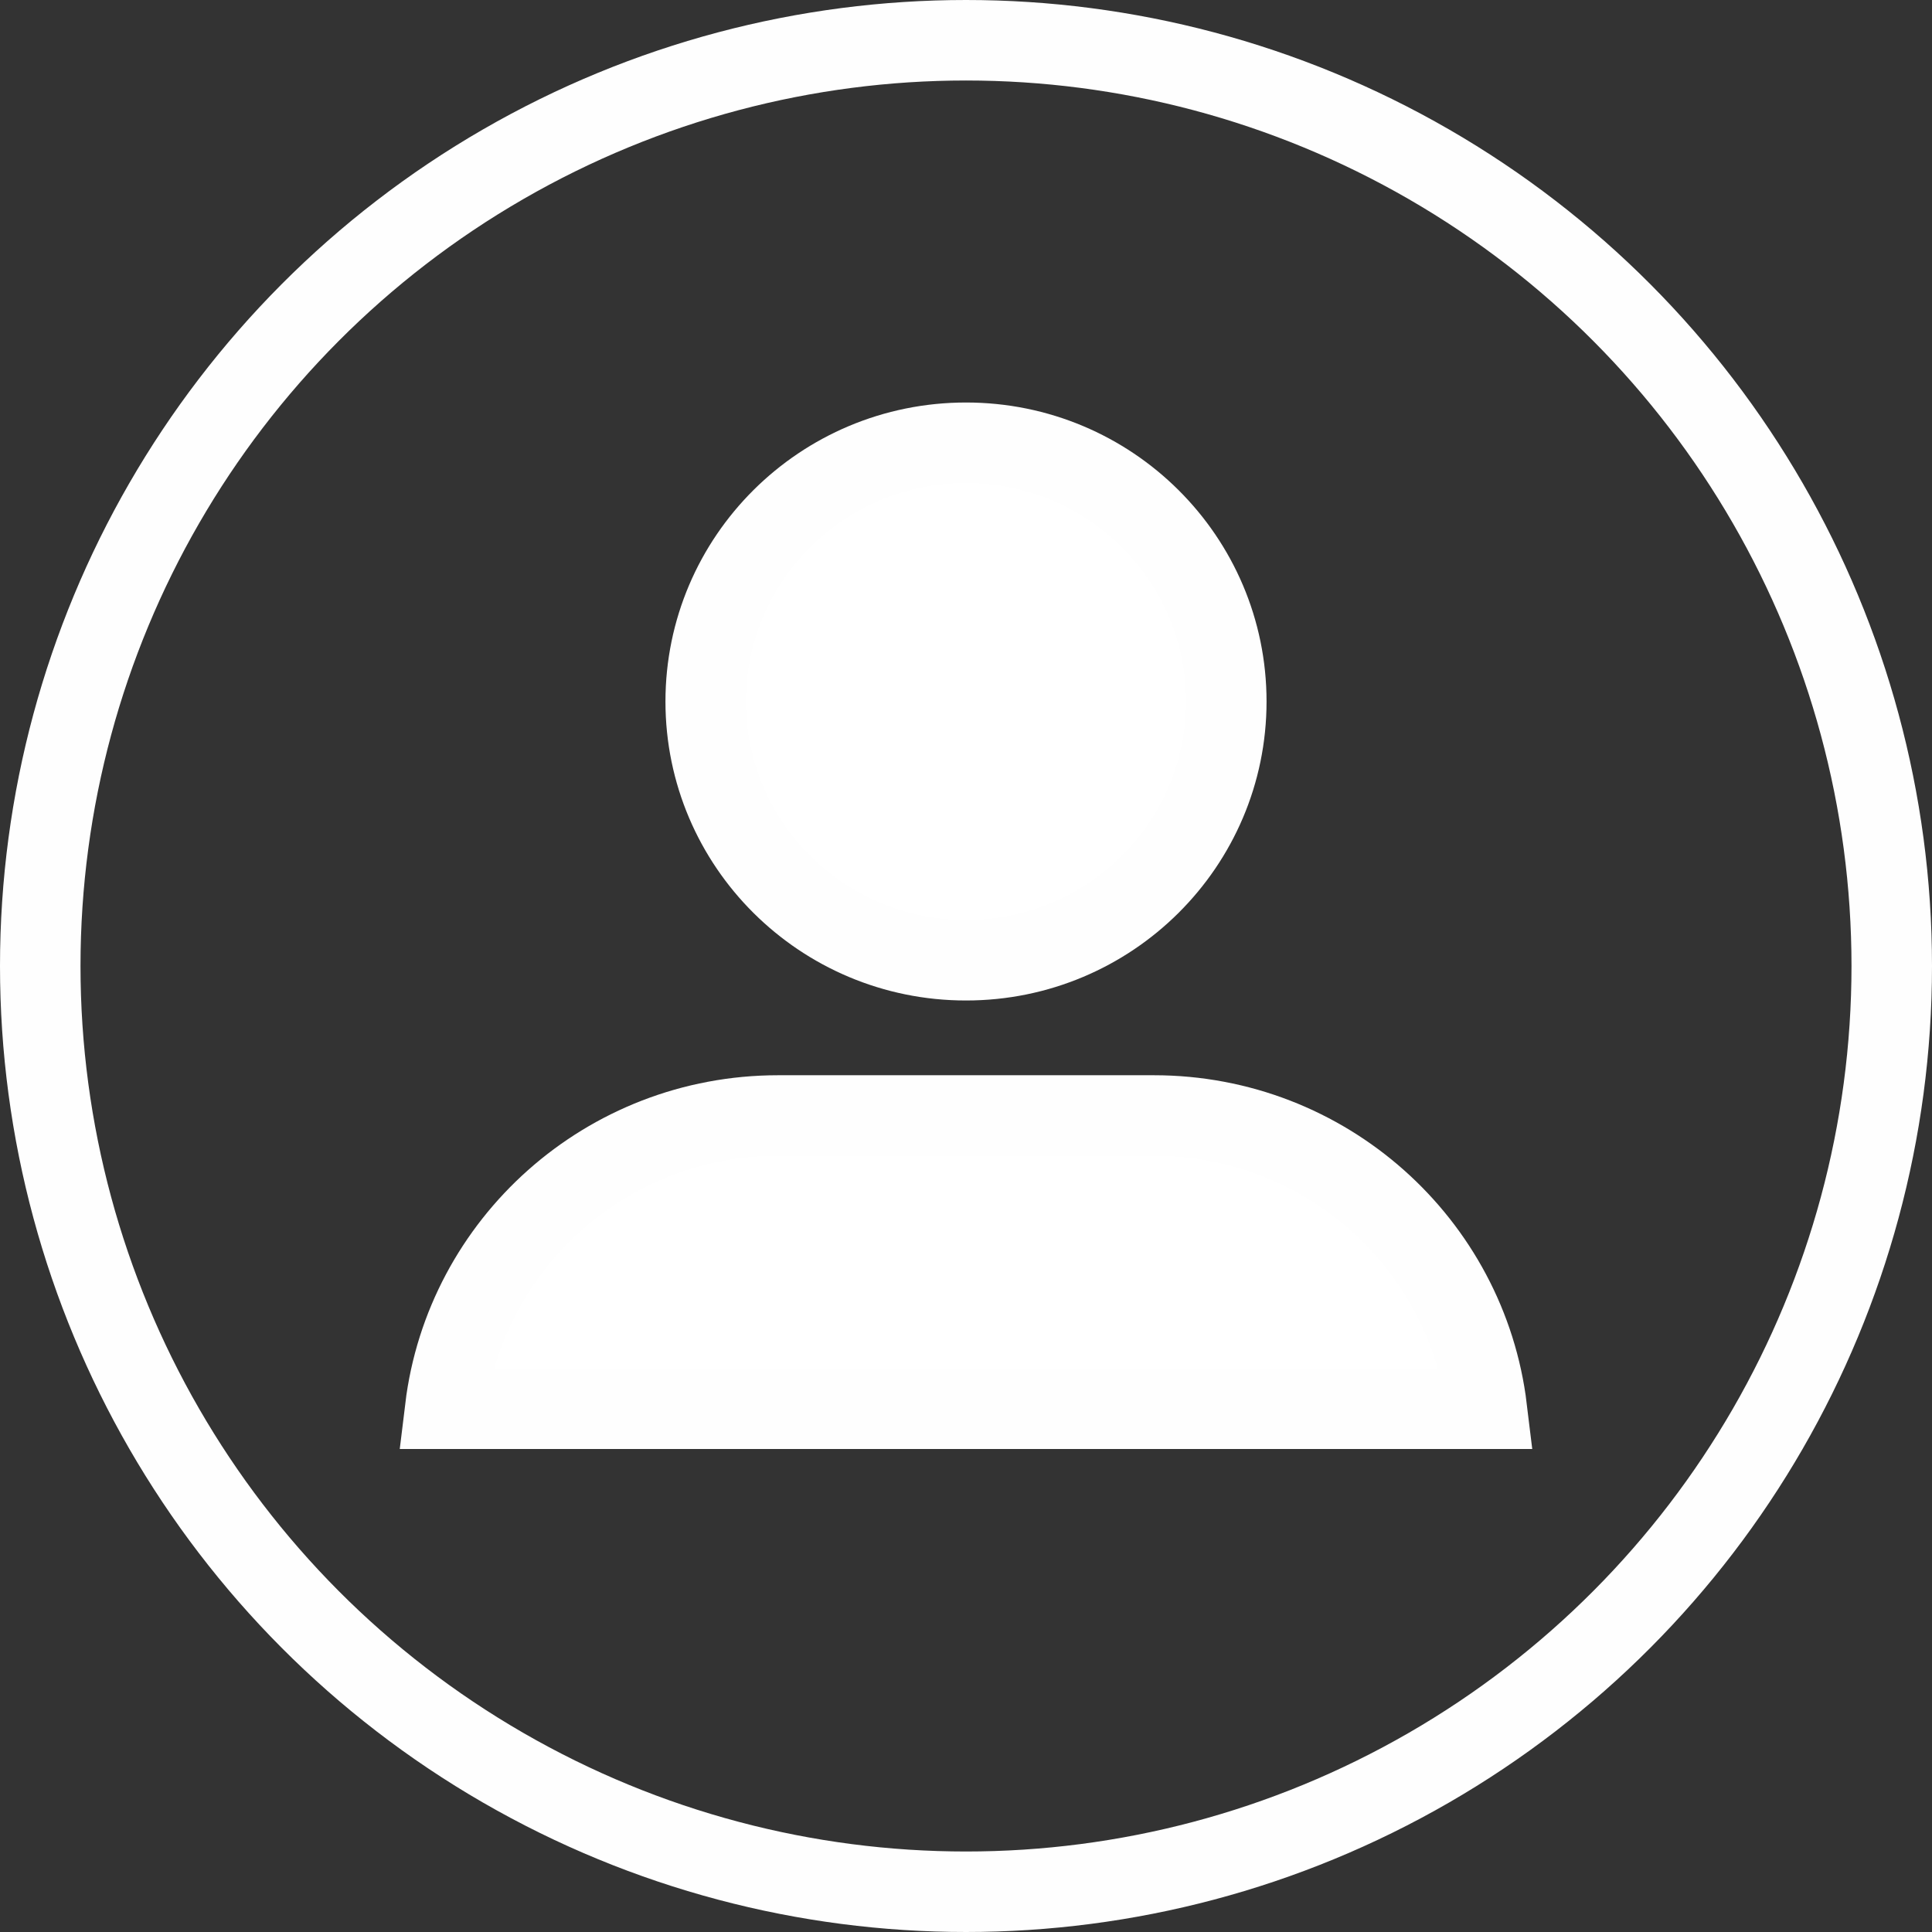 <svg width="48" height="48" viewBox="0 0 48 48" fill="none" xmlns="http://www.w3.org/2000/svg">
<rect x="0" y="0" width="48" height="48" fill="#333333" stroke="none"/>
<circle cx="24" cy="24" r="23" fill="" stroke="#FEFEFE" stroke-width="2"/>
<path d="M30.467 17.429C30.467 20.974 27.576 23.857 24 23.857C20.424 23.857 17.533 20.974 17.533 17.429C17.533 13.883 20.424 11 24 11C27.576 11 30.467 13.883 30.467 17.429ZM11.06 35C11.556 30.899 15.067 27.714 19.333 27.714H28.667C32.933 27.714 36.444 30.899 36.94 35H11.06Z" fill="white" stroke="#FEFEFE" stroke-width="2"/>
</svg>
